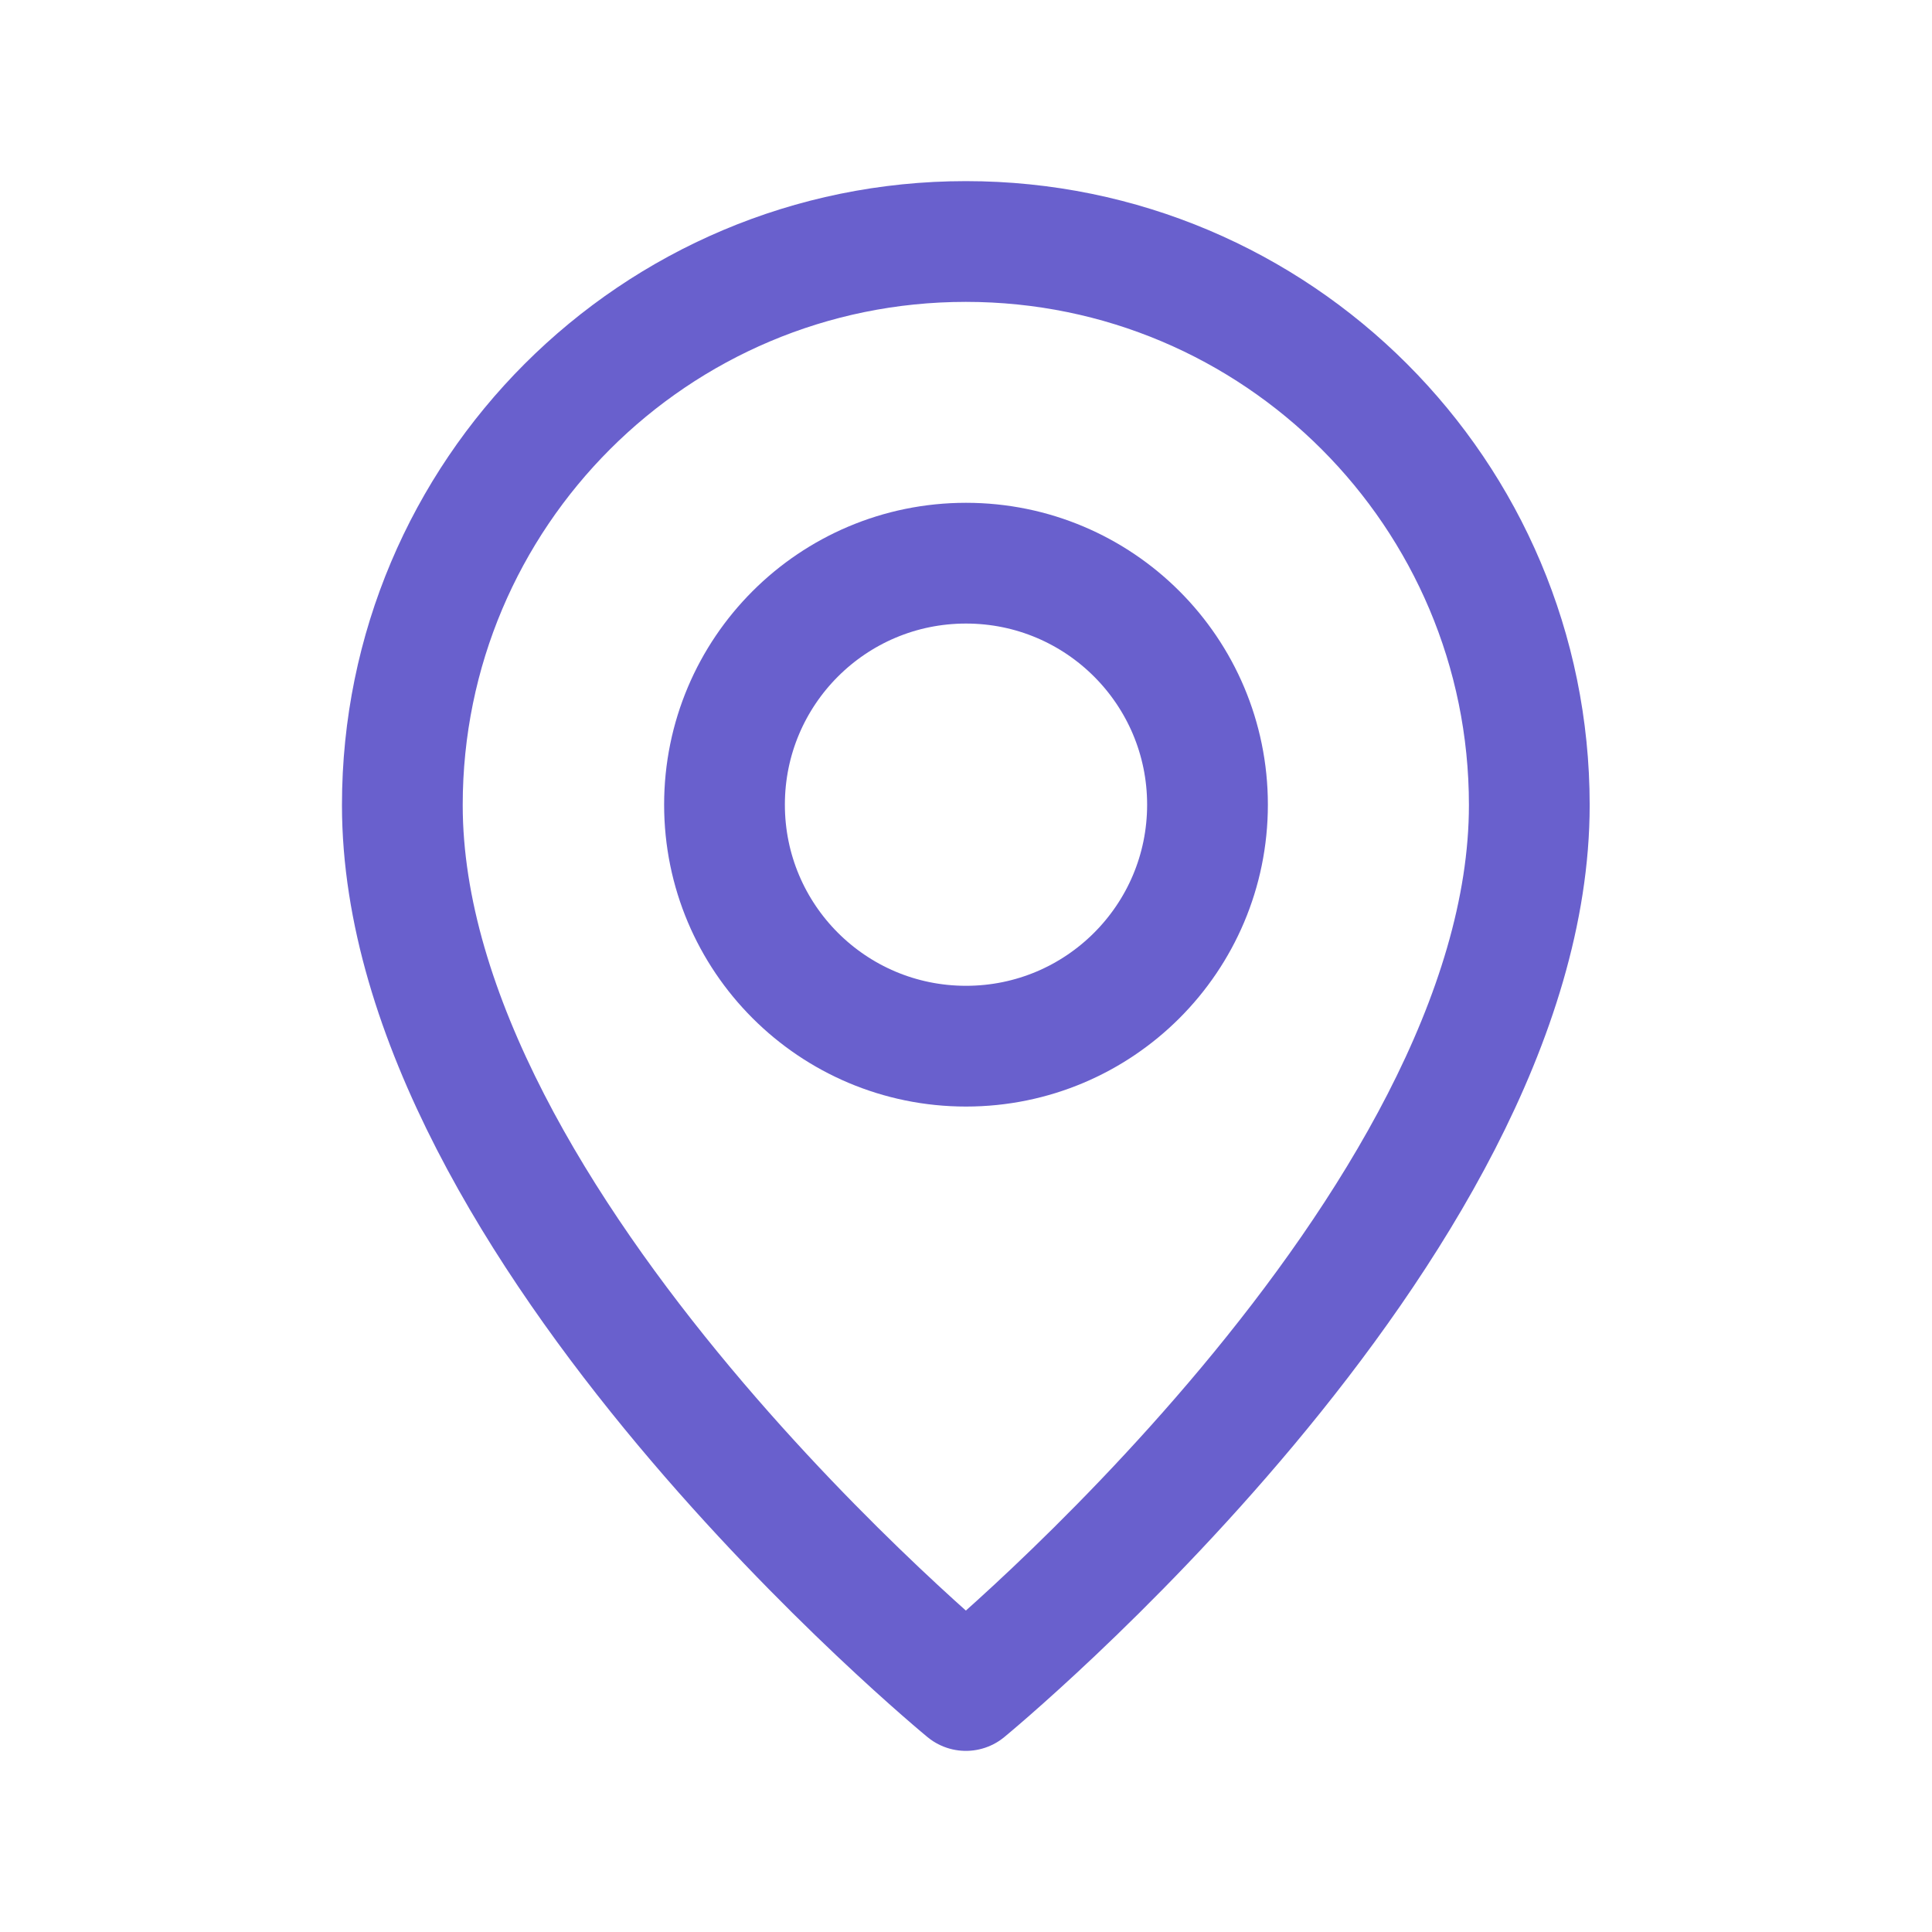 <svg width="16" height="16" viewBox="0 0 16 16" fill="none" xmlns="http://www.w3.org/2000/svg">
<path fill-rule="evenodd" clip-rule="evenodd" d="M8 8.664V8.664C6.895 8.664 6 7.769 6 6.664V6.664C6 5.559 6.895 4.664 8 4.664V4.664C9.105 4.664 10 5.559 10 6.664V6.664C10 7.769 9.105 8.664 8 8.664Z" stroke="rgb(105, 96, 205)" stroke-linecap="round" stroke-linejoin="round"/>
<path fill-rule="evenodd" clip-rule="evenodd" d="M7.999 14C7.999 14 3.332 10.167 3.332 6.667C3.332 4.089 5.421 2 7.999 2C10.576 2 12.665 4.089 12.665 6.667C12.665 10.167 7.999 14 7.999 14Z" stroke="rgb(105, 96, 205)" stroke-linecap="round" stroke-linejoin="round"/>
</svg>
